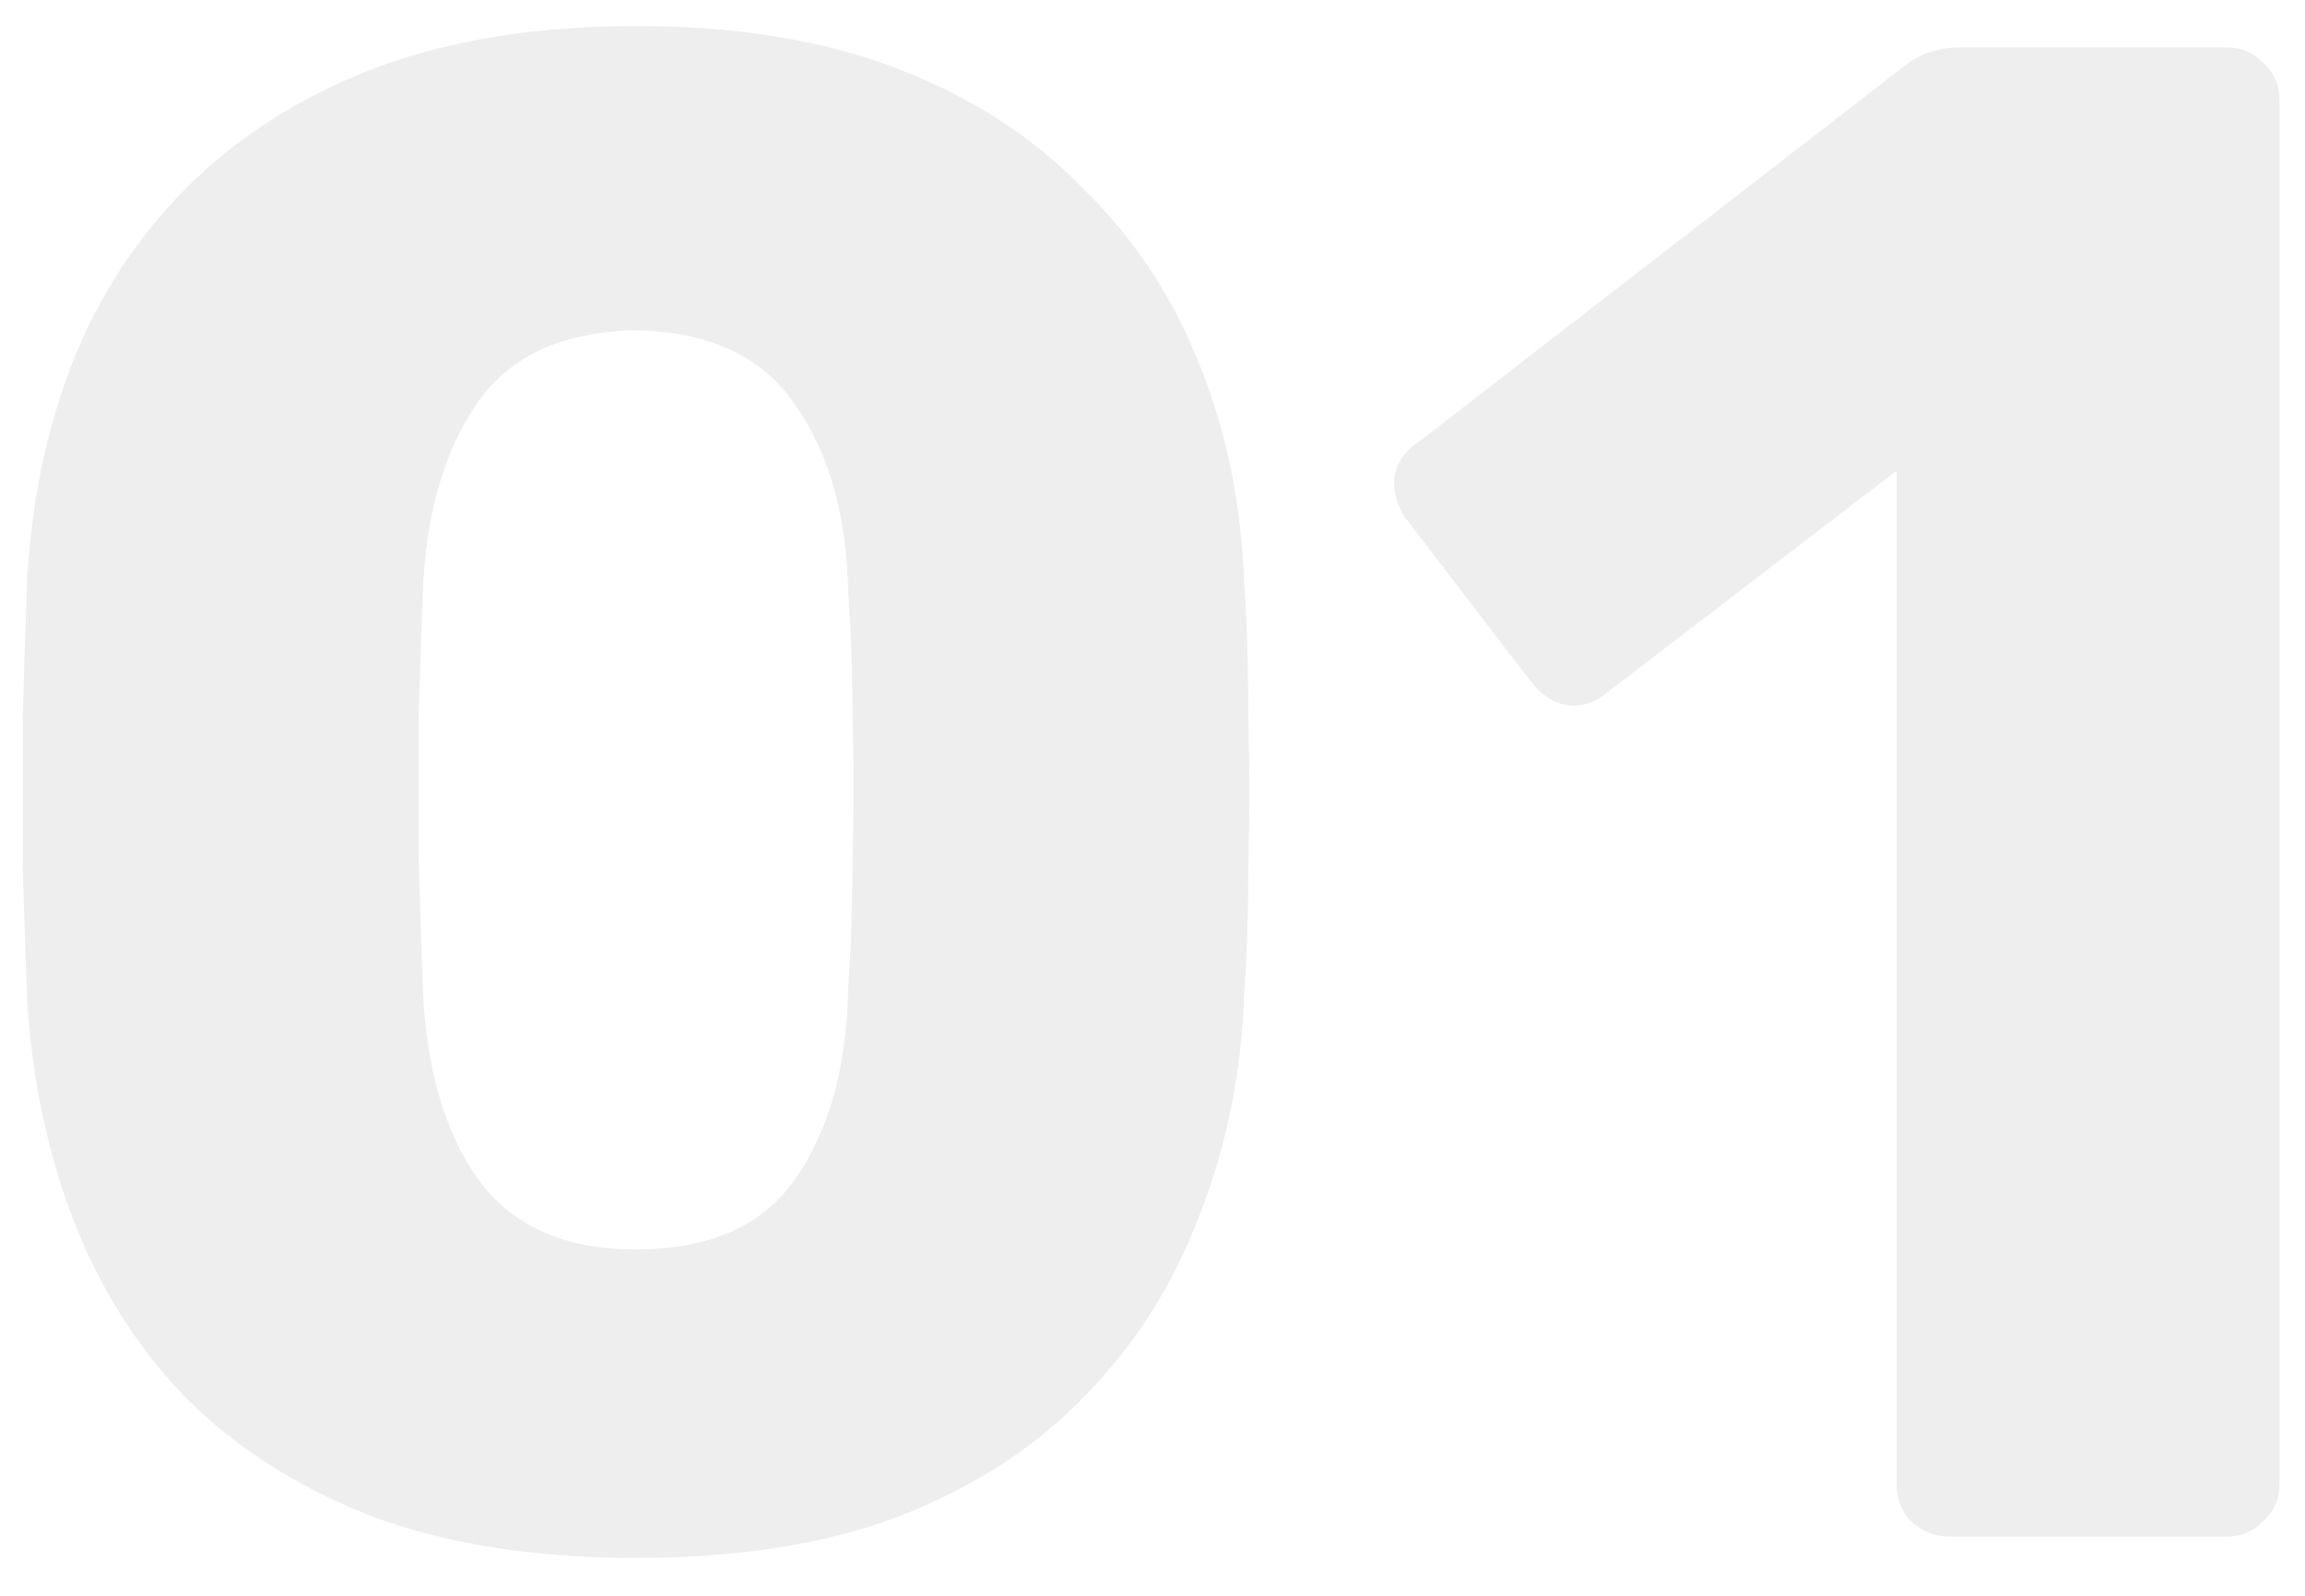 <svg width="39" height="27" viewBox="0 0 39 27" fill="none" xmlns="http://www.w3.org/2000/svg">
<path d="M10.753 26.36C9.025 26.36 7.525 26.12 6.253 25.64C4.981 25.136 3.925 24.452 3.085 23.588C2.269 22.724 1.645 21.716 1.213 20.564C0.781 19.412 0.529 18.176 0.457 16.856C0.433 16.208 0.409 15.476 0.385 14.66C0.385 13.82 0.385 12.98 0.385 12.14C0.409 11.276 0.433 10.508 0.457 9.836C0.529 8.516 0.781 7.292 1.213 6.164C1.669 5.012 2.317 4.016 3.157 3.176C4.021 2.312 5.077 1.64 6.325 1.16C7.597 0.68 9.073 0.44 10.753 0.44C12.457 0.44 13.933 0.68 15.181 1.16C16.429 1.64 17.473 2.312 18.313 3.176C19.177 4.016 19.837 5.012 20.293 6.164C20.749 7.292 21.001 8.516 21.049 9.836C21.097 10.508 21.121 11.276 21.121 12.14C21.145 12.98 21.145 13.82 21.121 14.66C21.121 15.476 21.097 16.208 21.049 16.856C21.001 18.176 20.749 19.412 20.293 20.564C19.861 21.716 19.225 22.724 18.385 23.588C17.569 24.452 16.525 25.136 15.253 25.64C14.005 26.12 12.505 26.36 10.753 26.36ZM10.753 21.14C12.001 21.14 12.901 20.744 13.453 19.952C14.029 19.136 14.329 18.044 14.353 16.676C14.401 15.98 14.425 15.248 14.425 14.48C14.449 13.712 14.449 12.944 14.425 12.176C14.425 11.408 14.401 10.7 14.353 10.052C14.329 8.732 14.029 7.664 13.453 6.848C12.901 6.032 12.001 5.612 10.753 5.588C9.505 5.612 8.605 6.032 8.053 6.848C7.501 7.664 7.201 8.732 7.153 10.052C7.129 10.7 7.105 11.408 7.081 12.176C7.081 12.944 7.081 13.712 7.081 14.48C7.105 15.248 7.129 15.98 7.153 16.676C7.201 18.044 7.513 19.136 8.089 19.952C8.665 20.744 9.553 21.14 10.753 21.14ZM32.99 26C32.75 26 32.534 25.916 32.342 25.748C32.174 25.58 32.09 25.364 32.09 25.1V7.964L27.158 11.744C26.942 11.912 26.714 11.972 26.474 11.924C26.258 11.876 26.066 11.744 25.898 11.528L23.774 8.756C23.63 8.54 23.57 8.312 23.594 8.072C23.642 7.808 23.786 7.604 24.026 7.46L32.306 1.052C32.45 0.956 32.582 0.896 32.702 0.872C32.846 0.824 33.002 0.8 33.17 0.8H37.67C37.91 0.8 38.114 0.884 38.282 1.052C38.474 1.22 38.57 1.436 38.57 1.7V25.1C38.57 25.364 38.474 25.58 38.282 25.748C38.114 25.916 37.91 26 37.67 26H32.99Z" fill="black" fill-opacity="0.07"/>
</svg>
